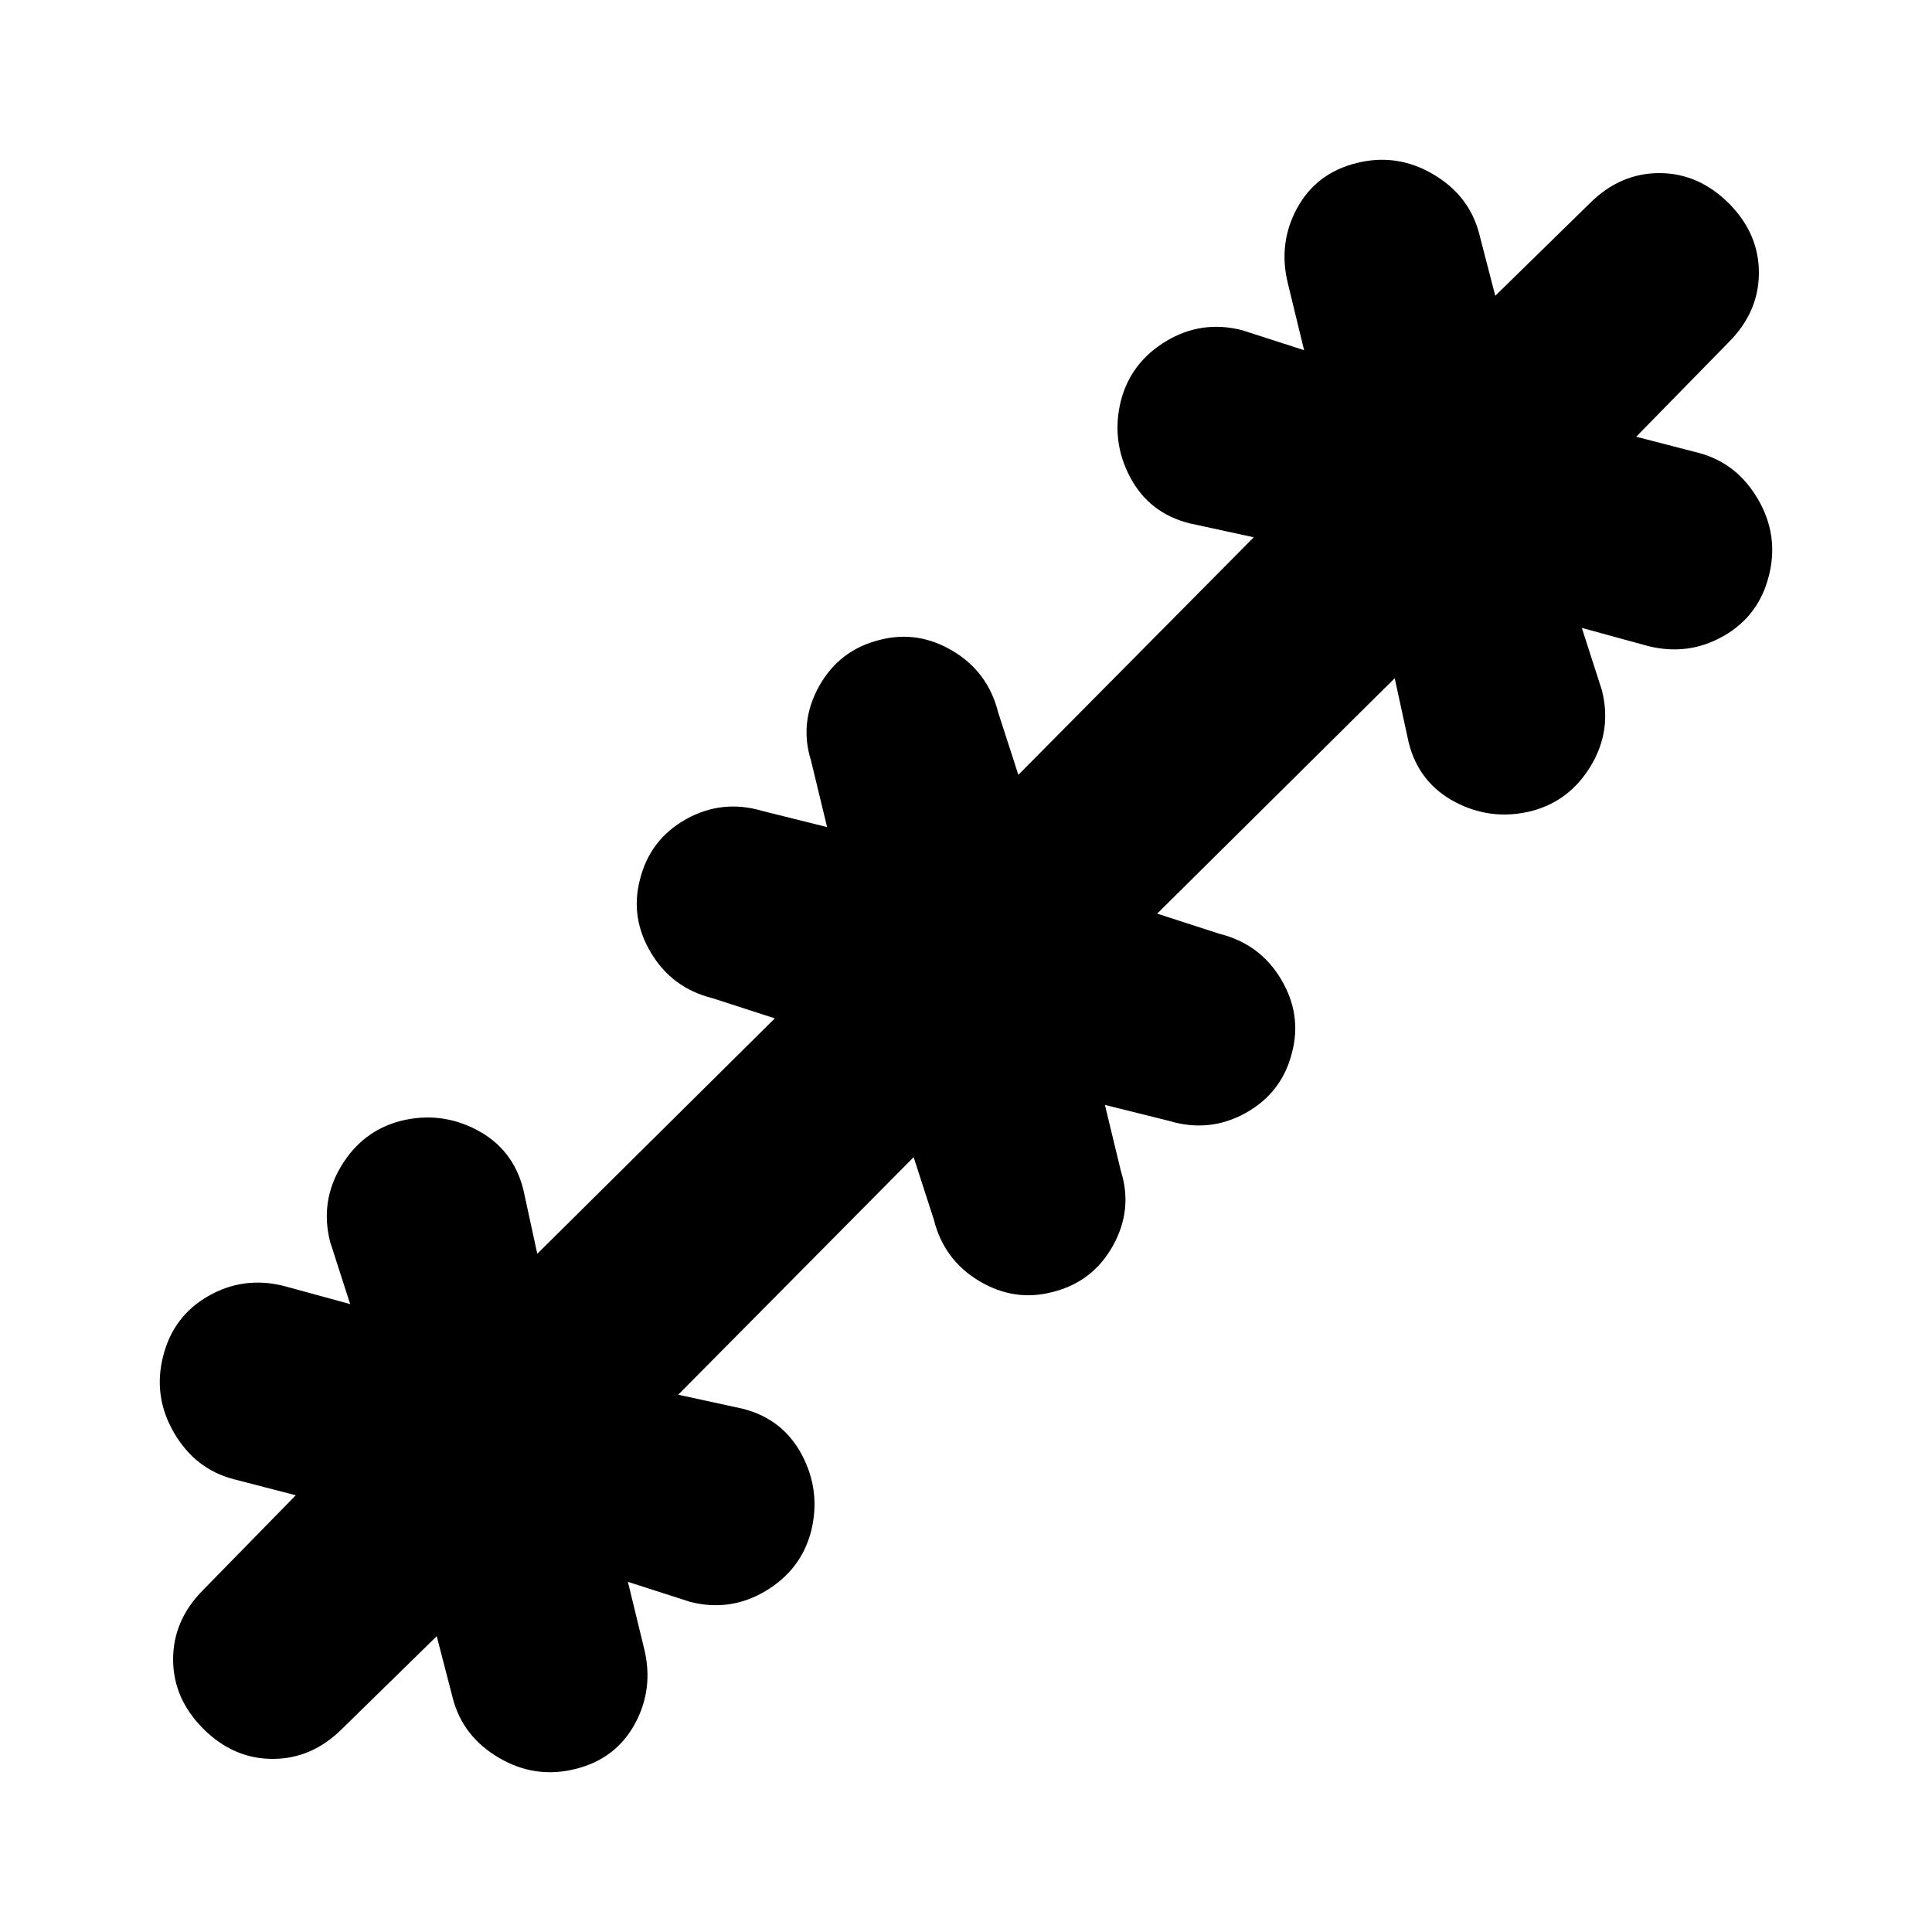 <svg xmlns="http://www.w3.org/2000/svg" height="20" width="20"><path d="m4.521 16.938-.979.958q-.313.312-.719.312-.406 0-.719-.312-.312-.313-.312-.719 0-.406.312-.719l.958-.979-.645-.167q-.396-.104-.615-.479-.219-.375-.114-.791.104-.417.468-.625.365-.209.782-.105l.687.188-.208-.646q-.105-.416.114-.781.219-.365.615-.469.416-.104.792.094.374.198.479.614l.145.667 2.459-2.437-.646-.209q-.417-.104-.635-.468-.219-.365-.115-.761.104-.416.479-.625.375-.208.792-.083l.666.166-.166-.687q-.125-.396.083-.771.209-.375.625-.479.396-.104.761.115.364.218.468.635l.209.646 2.437-2.459-.667-.145q-.416-.105-.614-.479-.198-.376-.094-.792.104-.396.469-.615.365-.219.781-.114l.646.208-.167-.687q-.104-.417.094-.782.198-.364.615-.468.416-.105.791.114.375.219.479.615l.167.645.979-.958q.313-.312.719-.312.406 0 .719.312.312.313.312.719 0 .406-.312.719l-.958.979.645.167q.396.104.615.479.219.375.114.791-.104.417-.468.625-.365.209-.782.105l-.687-.188.208.646q.105.416-.114.781-.219.365-.615.469-.416.104-.792-.094-.374-.198-.479-.614l-.145-.667-2.459 2.437.646.209q.417.104.635.468.219.365.115.761-.104.416-.479.625-.375.208-.792.083l-.666-.166.166.687q.125.396-.083.771-.209.375-.625.479-.396.104-.761-.115-.364-.218-.468-.635l-.209-.646-2.437 2.459.667.145q.416.105.614.479.198.376.094.792-.104.396-.469.615-.365.219-.781.114l-.646-.208.167.687q.104.417-.094.782-.198.364-.615.468-.416.105-.791-.114-.375-.219-.479-.615Z"/></svg>